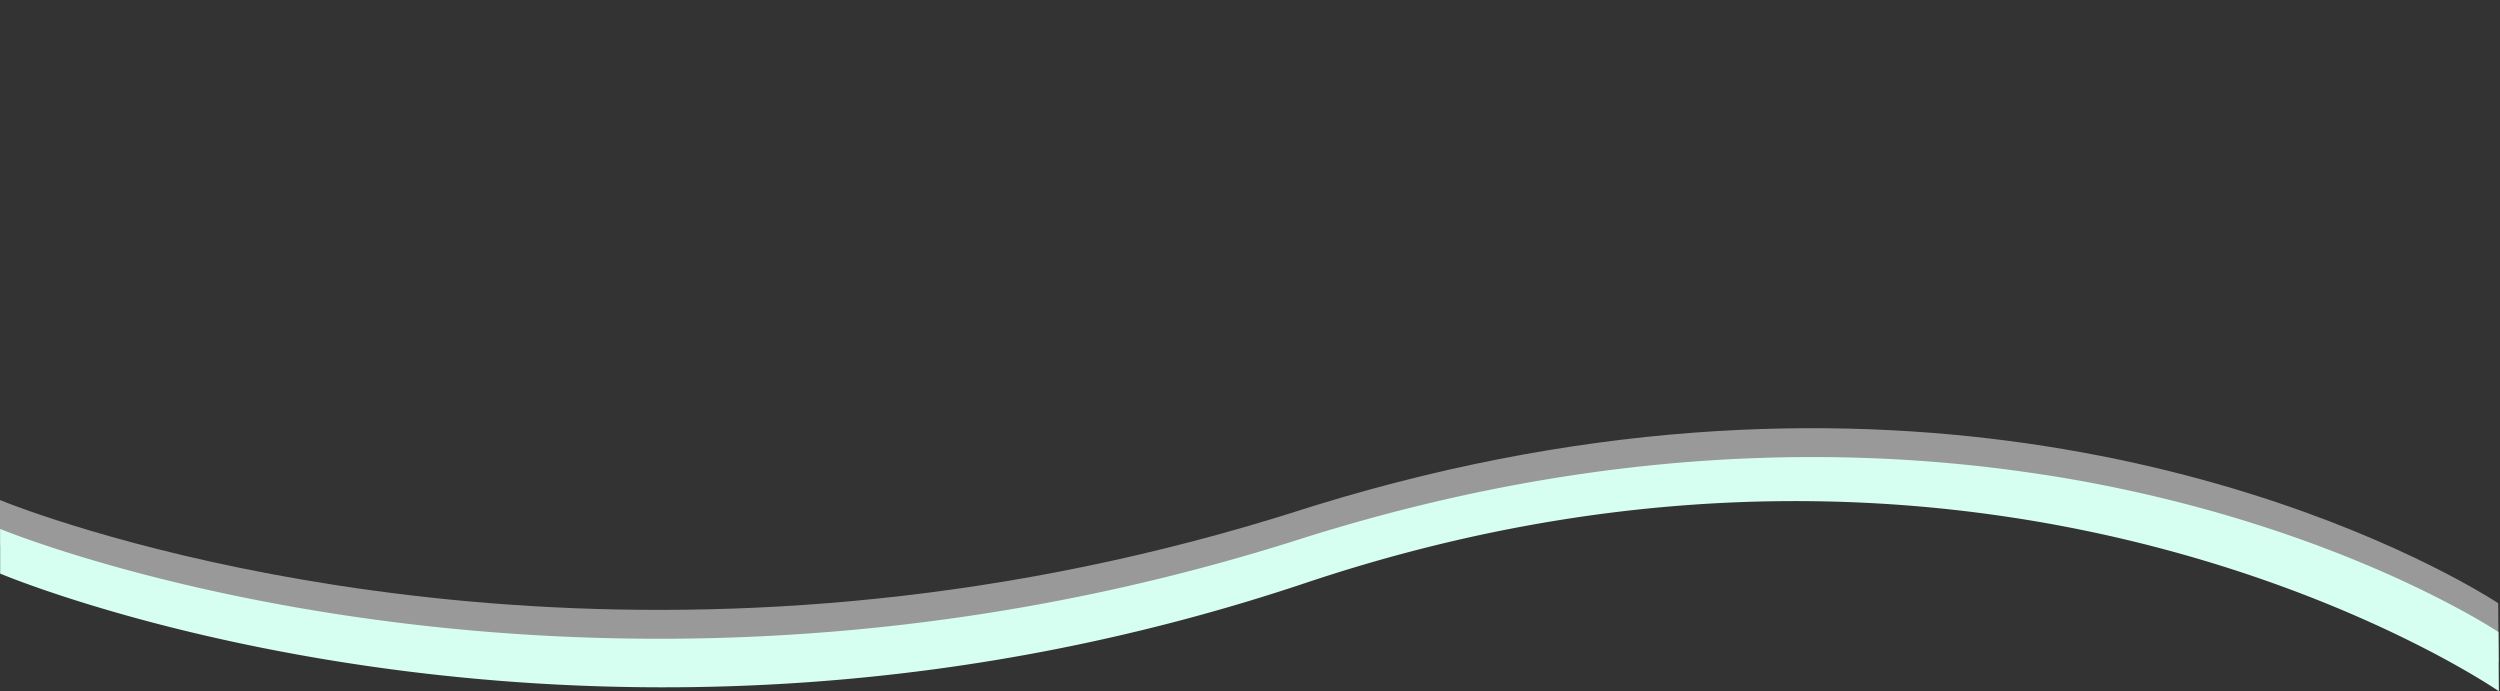 <svg xmlns="http://www.w3.org/2000/svg" viewBox="0 0 1920.5 531.03"><rect x="0" y="0" width="1920.5" height="531.03" fill="#333333" stroke="none"/><defs><style>.cls-1{fill:none;}.cls-2{fill:#999;}.cls-3{fill:#d7fff1;}</style></defs><title>Layer 1</title><g id="Layer_2" data-name="Layer 2"><g id="Layer_1-2" data-name="Layer 1"><path class="cls-1" d="M8.21,387.34l2.3.86Z"/><path class="cls-1" d="M15.41,390l3.87,1.41C17.93,390.92,16.63,390.46,15.41,390Z"/><path class="cls-1" d="M22.48,392.54l-3.19-1.13Z"/><path class="cls-1" d="M981.11,397.46c-458.57,140.81-838.94,35.68-949-1.59C142.17,433.07,522.47,538,981.11,397.46Z"/><path class="cls-1" d="M1888.58,445.54c-50.45-25.43-160-77.68-317.46-102.81C1727.76,367.2,1838.12,418.25,1888.58,445.54Z"/><path class="cls-1" d="M1919.47,460.05a1.48,1.48,0,0,1-.36,0L1915.5,0Z"/><path class="cls-2" d="M1919.5,508.86s-379.9-263-916.76-83.15C478.21,601.44,43,435.77,3,419.7l-3-1.22V384.13s1.88.78,5.55,2.19l1.61.62,1.05.4,2.3.86h0l1.91.7,2.06.76h0l.91.32,3.87,1.41s0,0,0,0l3.19,1.13c.59.2,1.2.41,1.81.64q3.66,1.27,7.84,2.69c110,37.2,490.34,142.16,949,1.59l8.24-2.55q4.18-1.31,8.39-2.65c2.35-.75,4.69-1.48,7-2.21l6.76-2.1c220.32-67.7,410.64-68.46,559.31-45.27l.28.05c156.64,24.47,267,75.52,317.46,102.81l.06,0c18.12,9.81,28.5,16.54,30.5,17.86Z"/><path class="cls-1" d="M1919.5,463.67l-.36-.24,0-3.39L1915.5,0l4,460.05Z"/><polyline class="cls-1" points="1919.5 460.05 1919.5 463.67 1919.5 508.86 1919.5 515.89 1919.5 530.94"/><path class="cls-1" d="M441.69,526.56C241.87,514.21,96.44,471.87,24.23,449.82l-.06,0c-8.83-2.69-16.56-5.09-23.17-7.08V420.61"/><line class="cls-1" x1="1920.5" y1="329.45" x2="1919.5" y2="28.92"/><path class="cls-3" d="M1919.62,531s-379.91-263-916.77-83.15c-524.53,175.73-959.74,10.06-999.74-6l-3-1.23V406.3s1.87.78,5.54,2.19l1.61.62,1.05.4,2.3.86h0l1.91.7,2.06.76a0,0,0,0,1,0,0l.91.33,3.88,1.4h0l3.19,1.13c.59.21,1.2.41,1.81.64q3.66,1.27,7.84,2.69c110,37.21,490.34,142.17,949,1.59l8.24-2.54,8.39-2.65,7-2.22,6.76-2.09C1232,342.42,1422.29,341.66,1571,364.85l.28,0c156.64,24.47,267,75.52,317.45,102.81l.06,0c18.13,9.8,28.51,16.54,30.51,17.86Z"/></g></g></svg>
